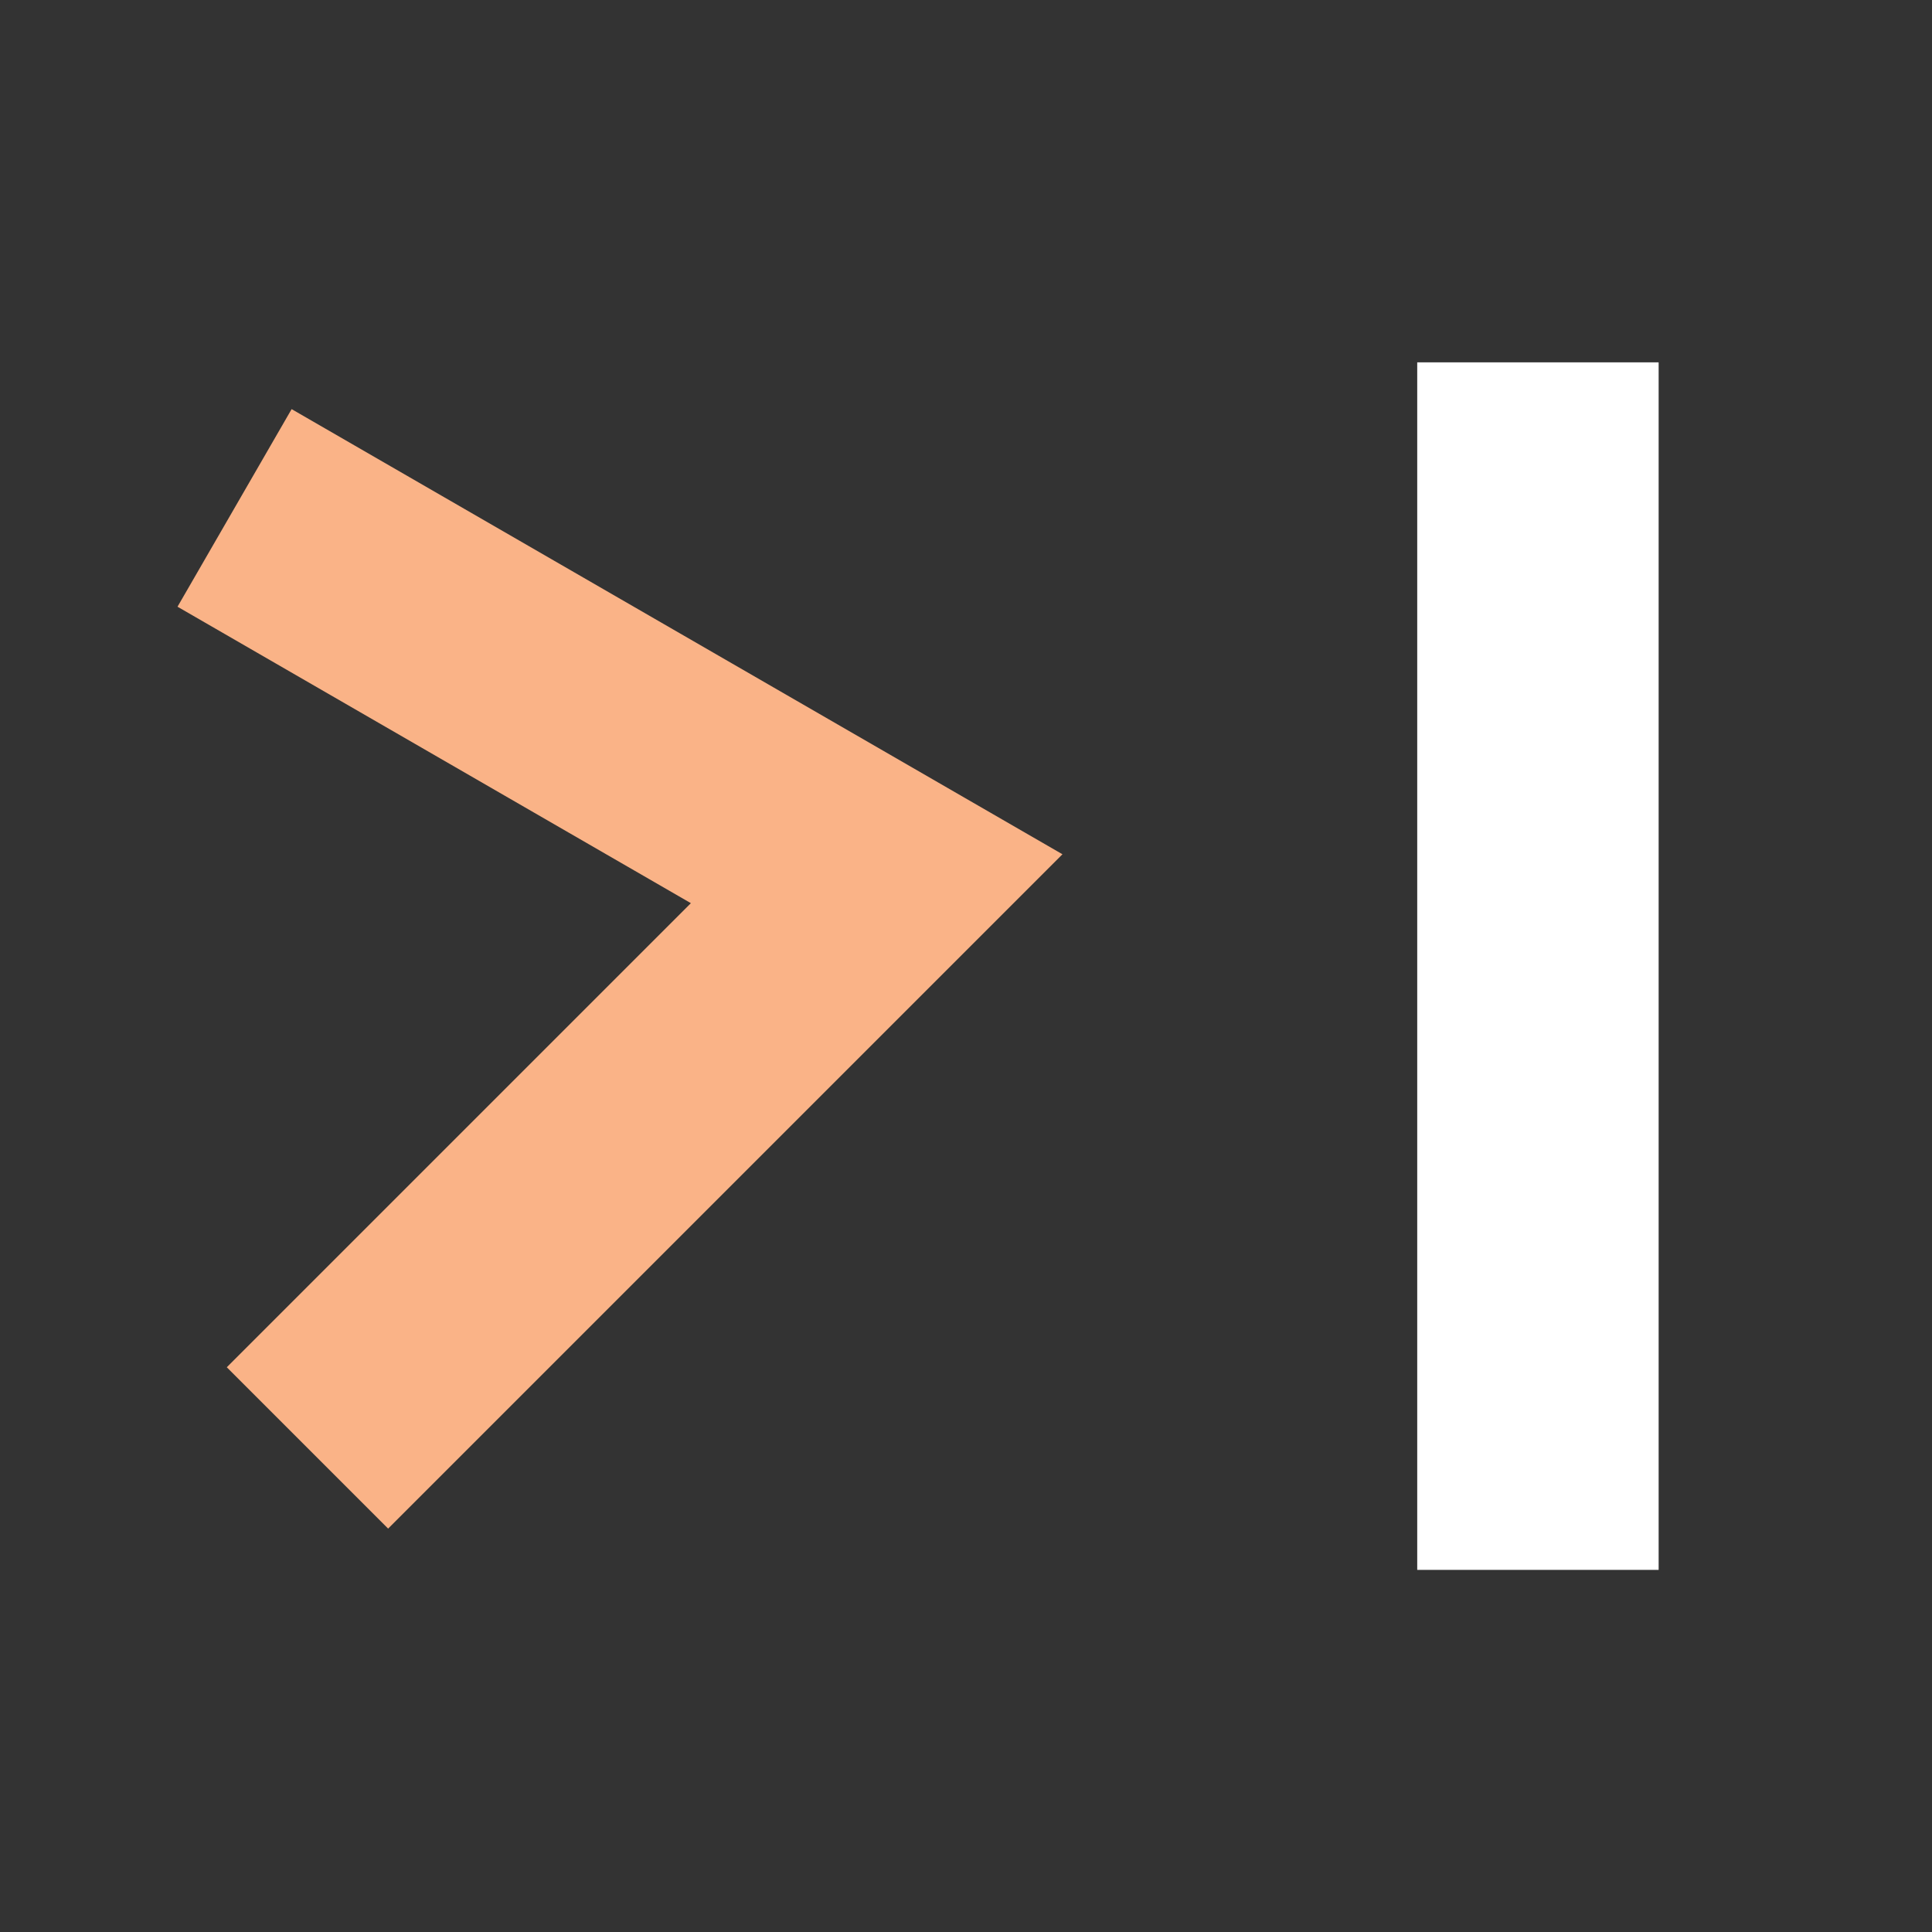 <?xml version="1.0" encoding="UTF-8" standalone="no"?>
<!-- Created with Inkscape (http://www.inkscape.org/) -->

<svg
   width="8.467mm"
   height="8.467mm"
   viewBox="0 0 8.467 8.467"
   version="1.1"
   id="svg1"
   inkscape:export-filename="upload.png"
   inkscape:export-xdpi="96"
   inkscape:export-ydpi="96"
   inkscape:version="1.4.2 (ebf0e940d0, 2025-05-08)"
   sodipodi:docname="drawing.svg"
   xml:space="preserve"
   xmlns:inkscape="http://www.inkscape.org/namespaces/inkscape"
   xmlns:sodipodi="http://sodipodi.sourceforge.net/DTD/sodipodi-0.dtd"
   xmlns="http://www.w3.org/2000/svg"
   xmlns:svg="http://www.w3.org/2000/svg"><rect x="0" y="0" width="8.467" height="8.467" fill="#333333" stroke="none"/><sodipodi:namedview
     id="namedview1"
     pagecolor="#ffffff"
     bordercolor="#000000"
     borderopacity="0.25"
     inkscape:showpageshadow="2"
     inkscape:pageopacity="0.0"
     inkscape:pagecheckerboard="0"
     inkscape:deskcolor="#d1d1d1"
     inkscape:document-units="mm"
     inkscape:zoom="0.5251526"
     inkscape:cx="-1494.8036"
     inkscape:cy="-507.47154"
     inkscape:window-width="2548"
     inkscape:window-height="1018"
     inkscape:window-x="0"
     inkscape:window-y="0"
     inkscape:window-maximized="0"
     inkscape:current-layer="layer1"><inkscape:page
       x="0"
       y="0"
       width="8.467"
       height="8.467"
       id="page2"
       margin="0"
       bleed="0" /></sodipodi:namedview><defs
     id="defs1" /><g
     inkscape:label="Layer 1"
     inkscape:groupmode="layer"
     id="layer1"
     transform="translate(639.835,213.754)"><rect
       style="fill:#007213;fill-opacity:0;stroke-width:0.141;stroke-linecap:round;stroke-linejoin:round"
       id="rect1"
       width="8.467"
       height="8.467"
       x="-639.835"
       y="-213.753"
       ry="0.187"
       inkscape:export-filename="../Repositories/Personal/bloody-c/resources/logo.svg"
       inkscape:export-xdpi="96"
       inkscape:export-ydpi="96" /><rect
       style="fill:#ffffff;fill-opacity:1;stroke-width:0.852;stroke-linecap:round;stroke-linejoin:round"
       id="rect3"
       width="1.058"
       height="5.292"
       x="-633.624"
       y="-212.166"
       ry="0" /><path
       style="fill:none;fill-opacity:0.02;stroke:#fab387;stroke-width:1;stroke-linecap:square;stroke-linejoin:miter;stroke-dasharray:none;stroke-opacity:1"
       d="m -638.374,-211.278 2.381,1.375 -2.141,2.141"
       id="path42" /></g></svg>
